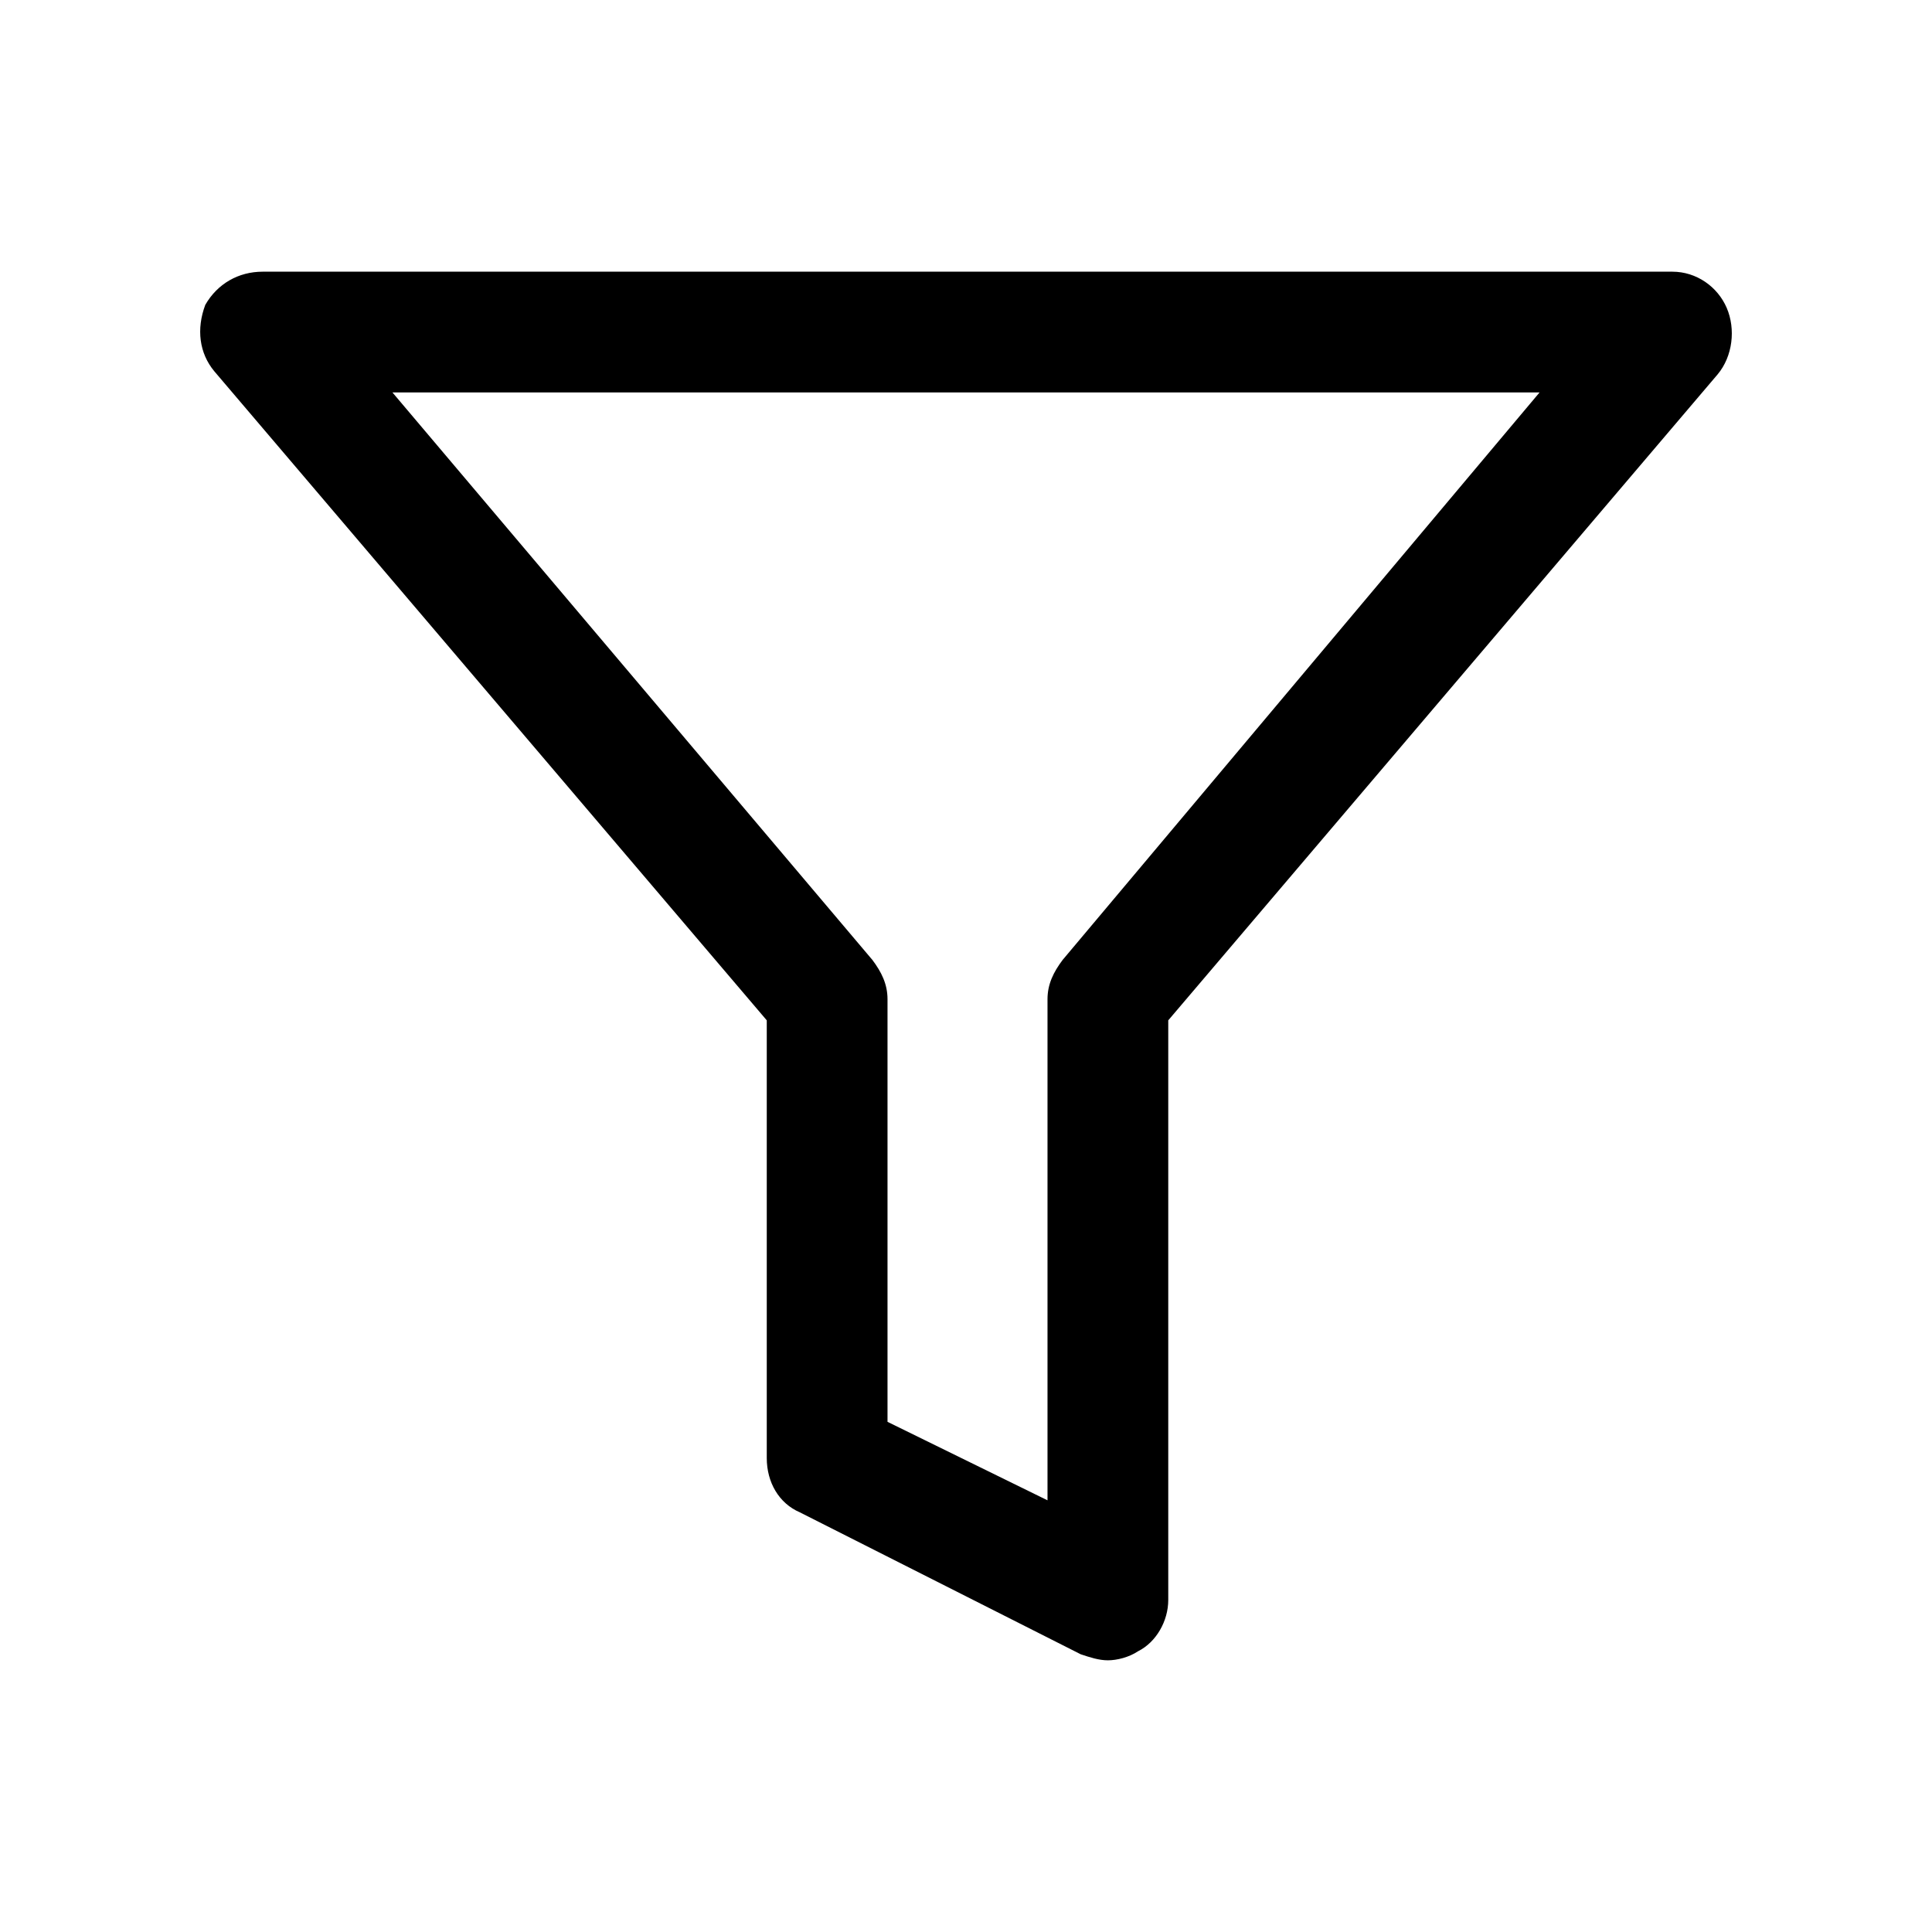 <?xml version="1.0" encoding="utf-8"?>
<!-- Generator: Adobe Illustrator 24.1.2, SVG Export Plug-In . SVG Version: 6.00 Build 0)  -->
<svg version="1.1" id="Layer_1" xmlns="http://www.w3.org/2000/svg" xmlns:xlink="http://www.w3.org/1999/xlink" x="0px" y="0px"
	 viewBox="0 0 64 64" style="enable-background:new 0 0 64 64;" xml:space="preserve">
<path class="st0" d="M36.7,55c-0.3,0-0.6-0.1-0.9-0.2l-9.3-4.7c-0.7-0.3-1.1-1-1.1-1.8V33.8L7.1,12.3c-0.5-0.6-0.6-1.4-0.3-2.2
	C7.2,9.4,7.9,9,8.7,9h46.7c0.8,0,1.5,0.5,1.8,1.2c0.3,0.7,0.2,1.6-0.3,2.2L38.7,33.8V53c0,0.7-0.4,1.4-1,1.7
	C37.4,54.9,37,55,36.7,55z M29.4,47.1l5.3,2.6V33.1c0-0.5,0.2-0.9,0.5-1.3L51,13H13l15.9,18.8c0.3,0.4,0.5,0.8,0.5,1.3V47.1z"/>
</svg>
